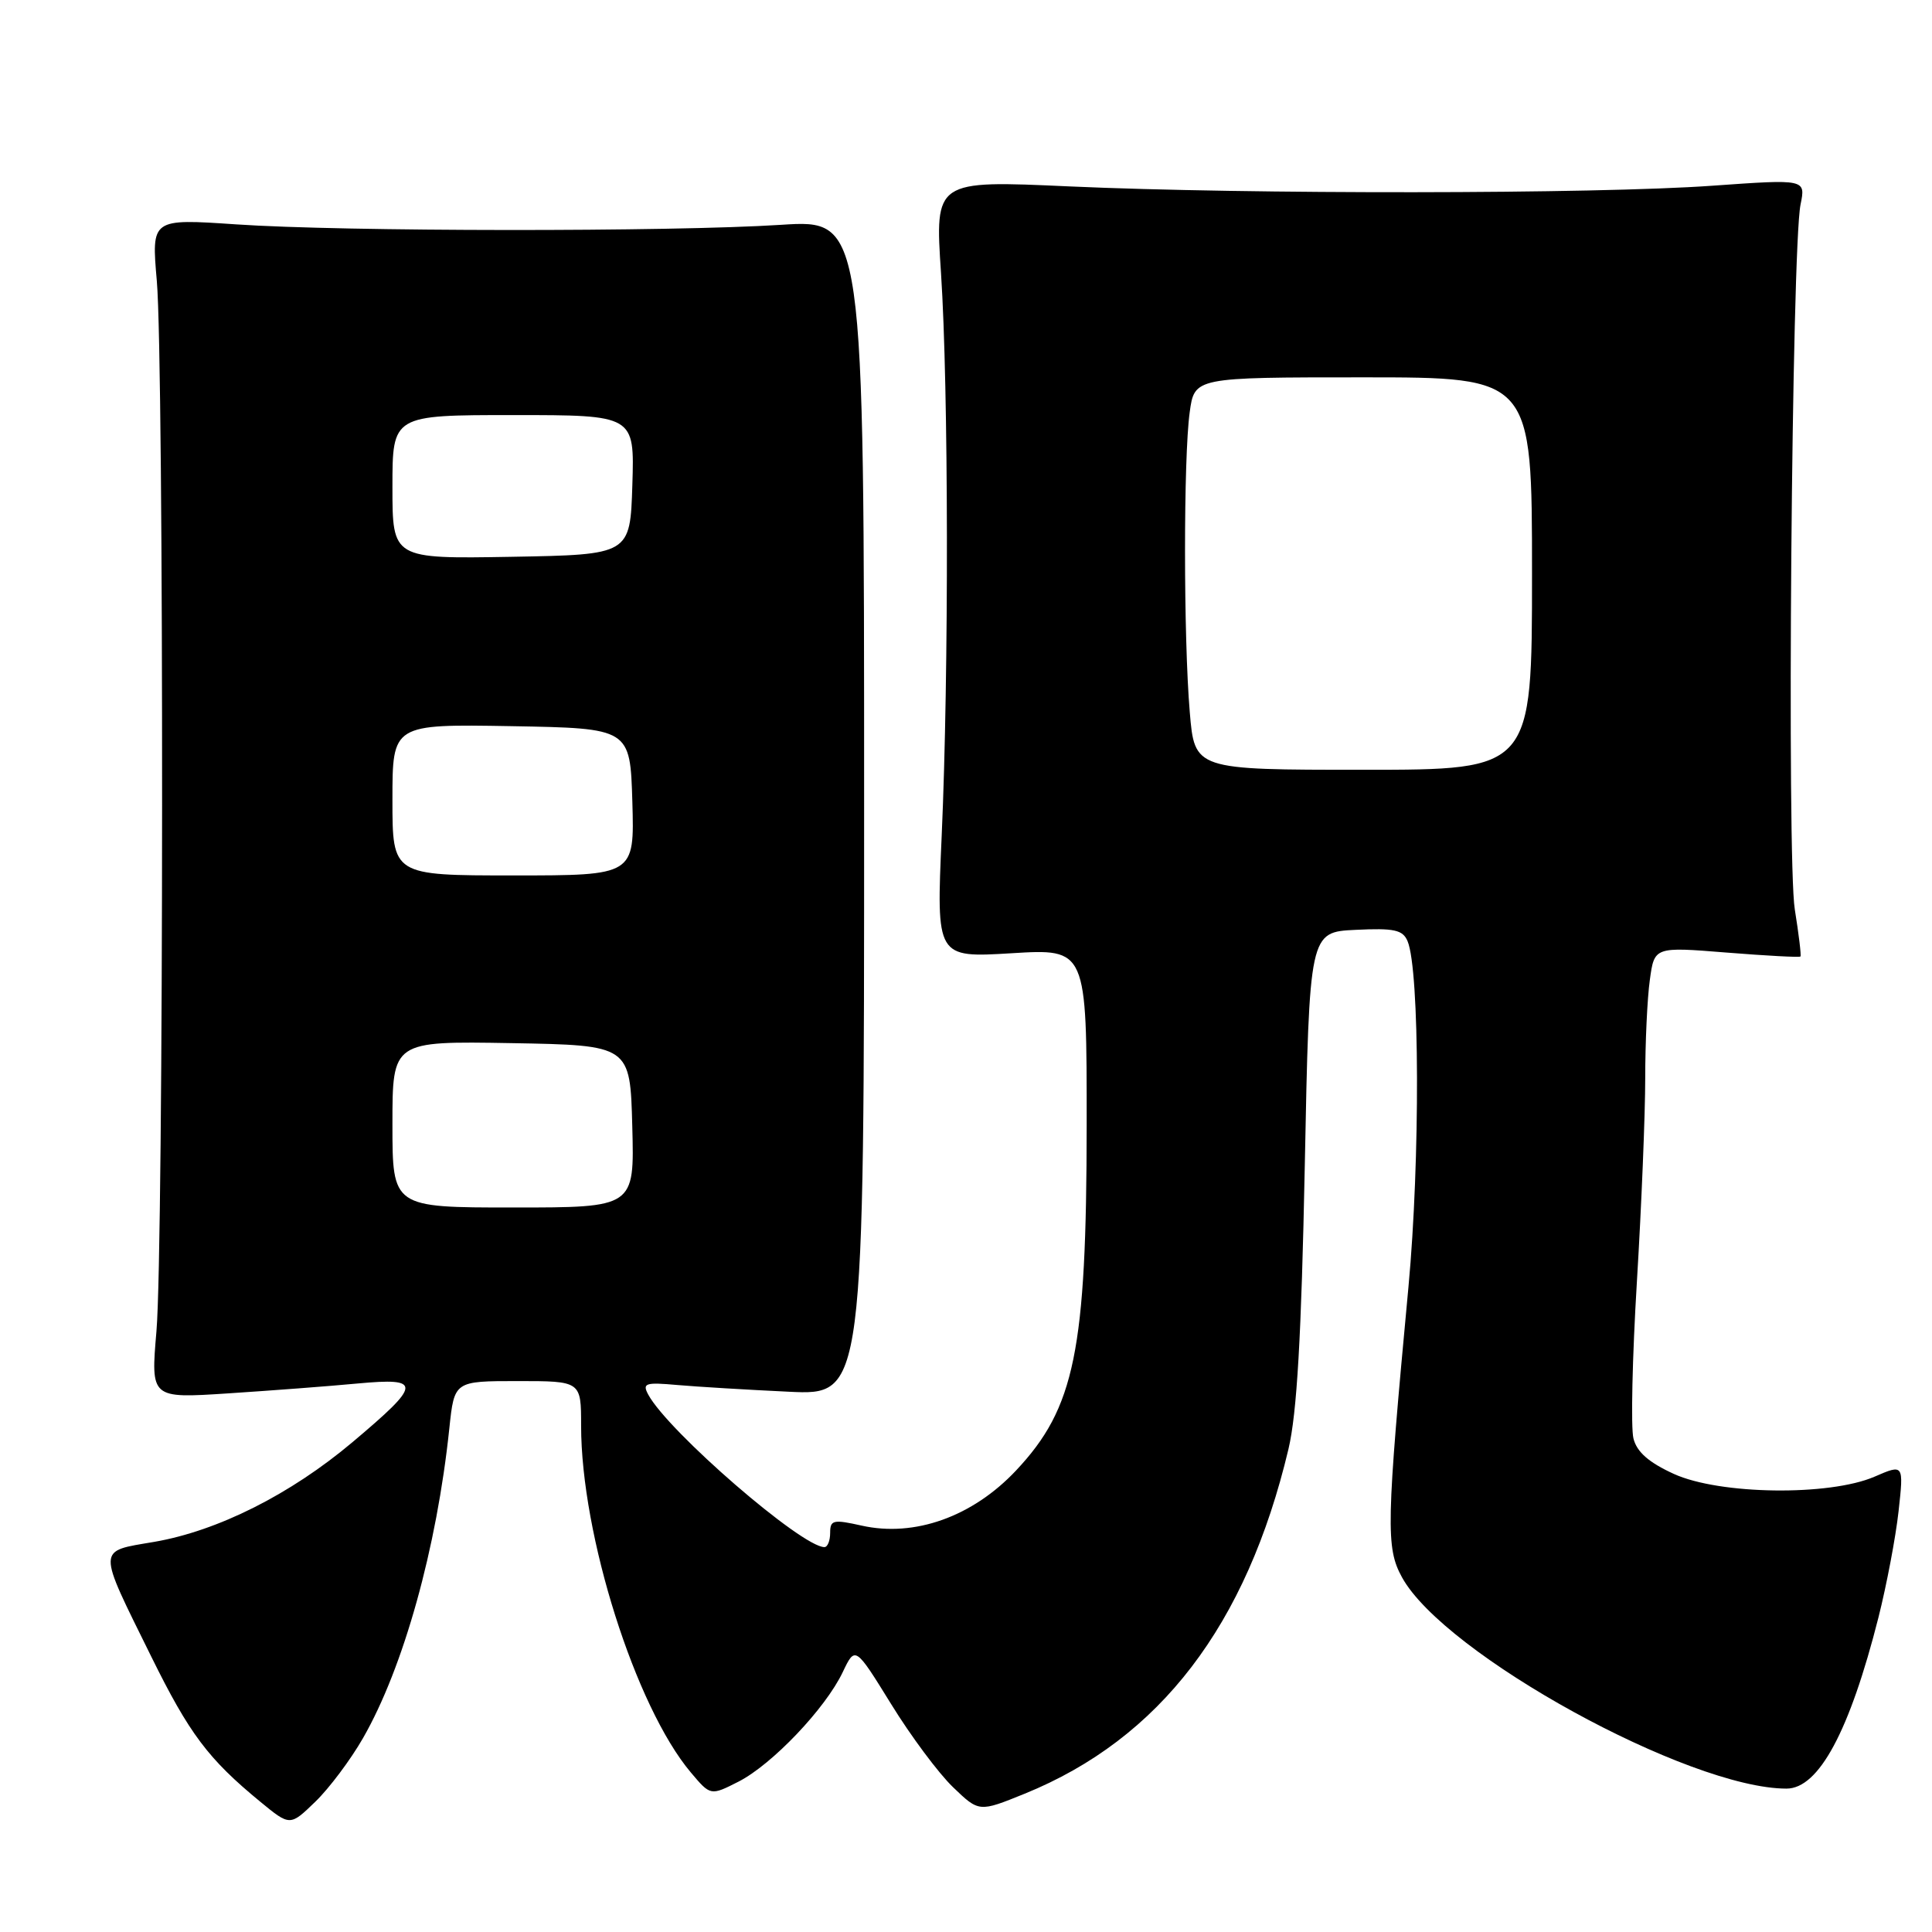 <?xml version="1.0" encoding="UTF-8" standalone="no"?>
<!DOCTYPE svg PUBLIC "-//W3C//DTD SVG 1.1//EN" "http://www.w3.org/Graphics/SVG/1.1/DTD/svg11.dtd" >
<svg xmlns="http://www.w3.org/2000/svg" xmlns:xlink="http://www.w3.org/1999/xlink" version="1.1" viewBox="0 0 256 256">
 <g >
 <path fill="currentColor"
d=" M 48.10 230.31 C 53.47 220.95 57.88 205.13 59.54 189.25 C 60.20 183.00 60.20 183.00 68.60 183.00 C 77.00 183.00 77.00 183.00 77.00 188.91 C 77.00 203.39 84.19 226.13 91.53 234.85 C 94.15 237.96 94.15 237.96 97.87 236.07 C 102.31 233.80 109.38 226.38 111.67 221.56 C 113.32 218.10 113.32 218.10 118.08 225.80 C 120.69 230.04 124.38 234.99 126.28 236.81 C 129.73 240.13 129.73 240.13 135.79 237.67 C 153.69 230.39 165.18 215.37 170.73 192.00 C 171.85 187.25 172.44 177.13 172.89 154.50 C 173.50 123.50 173.50 123.50 179.63 123.21 C 184.74 122.96 185.88 123.21 186.51 124.71 C 188.12 128.54 188.19 153.75 186.63 170.50 C 183.68 202.05 183.62 205.07 185.77 209.00 C 191.37 219.20 223.77 237.00 236.72 237.00 C 241.00 237.00 245.09 229.39 248.91 214.30 C 249.99 210.01 251.19 203.69 251.57 200.25 C 252.26 193.99 252.26 193.99 248.38 195.67 C 242.37 198.26 227.84 198.06 221.79 195.30 C 218.48 193.79 216.88 192.39 216.44 190.60 C 216.08 189.20 216.29 179.83 216.90 169.78 C 217.51 159.72 218.00 147.63 218.00 142.89 C 218.00 138.15 218.27 132.29 218.61 129.86 C 219.21 125.45 219.21 125.45 228.78 126.22 C 234.04 126.64 238.45 126.88 238.57 126.74 C 238.69 126.61 238.35 123.80 237.82 120.50 C 236.75 113.95 237.41 32.86 238.58 27.11 C 239.27 23.73 239.27 23.73 226.88 24.61 C 211.44 25.72 165.34 25.76 141.69 24.70 C 123.87 23.89 123.87 23.89 124.69 36.20 C 125.69 51.43 125.74 89.10 124.78 110.71 C 124.06 126.91 124.06 126.91 134.03 126.31 C 144.00 125.70 144.00 125.70 143.99 149.10 C 143.97 178.99 142.42 186.56 134.64 194.84 C 128.87 200.98 121.17 203.72 114.17 202.15 C 110.41 201.31 110.00 201.40 110.00 203.11 C 110.00 204.15 109.66 205.00 109.24 205.00 C 106.23 205.00 88.56 189.70 85.90 184.80 C 85.08 183.28 85.50 183.14 89.74 183.52 C 92.36 183.75 99.00 184.15 104.50 184.41 C 114.50 184.89 114.50 184.89 114.50 106.98 C 114.50 29.08 114.50 29.08 103.50 29.79 C 88.95 30.73 45.40 30.70 31.28 29.73 C 20.06 28.97 20.06 28.97 20.78 37.23 C 21.74 48.30 21.70 165.13 20.73 176.40 C 19.97 185.30 19.97 185.30 30.23 184.63 C 35.88 184.26 43.60 183.68 47.39 183.32 C 55.97 182.53 55.90 183.35 46.70 191.10 C 38.48 198.02 28.85 202.86 20.41 204.31 C 12.80 205.61 12.82 204.87 20.04 219.50 C 25.09 229.74 27.59 233.07 34.49 238.74 C 38.43 241.98 38.43 241.98 41.78 238.74 C 43.62 236.96 46.47 233.16 48.10 230.31 Z  M 52.00 148.97 C 52.00 137.95 52.00 137.95 67.75 138.22 C 83.50 138.50 83.50 138.50 83.78 149.25 C 84.07 160.00 84.07 160.00 68.03 160.00 C 52.00 160.00 52.00 160.00 52.00 148.97 Z  M 52.00 105.97 C 52.00 95.95 52.00 95.95 67.75 96.22 C 83.50 96.50 83.50 96.50 83.79 106.25 C 84.07 116.00 84.07 116.00 68.04 116.00 C 52.00 116.00 52.00 116.00 52.00 105.97 Z  M 157.65 94.35 C 156.82 84.54 156.81 60.66 157.64 54.64 C 158.27 50.00 158.27 50.00 180.64 50.00 C 203.00 50.00 203.00 50.00 203.00 76.00 C 203.00 102.00 203.00 102.00 180.65 102.00 C 158.29 102.00 158.29 102.00 157.65 94.35 Z  M 52.00 64.53 C 52.00 55.00 52.00 55.00 68.04 55.00 C 84.08 55.00 84.08 55.00 83.79 64.25 C 83.50 73.50 83.50 73.50 67.75 73.78 C 52.00 74.05 52.00 74.05 52.00 64.53 Z "/>
</g>
</svg>